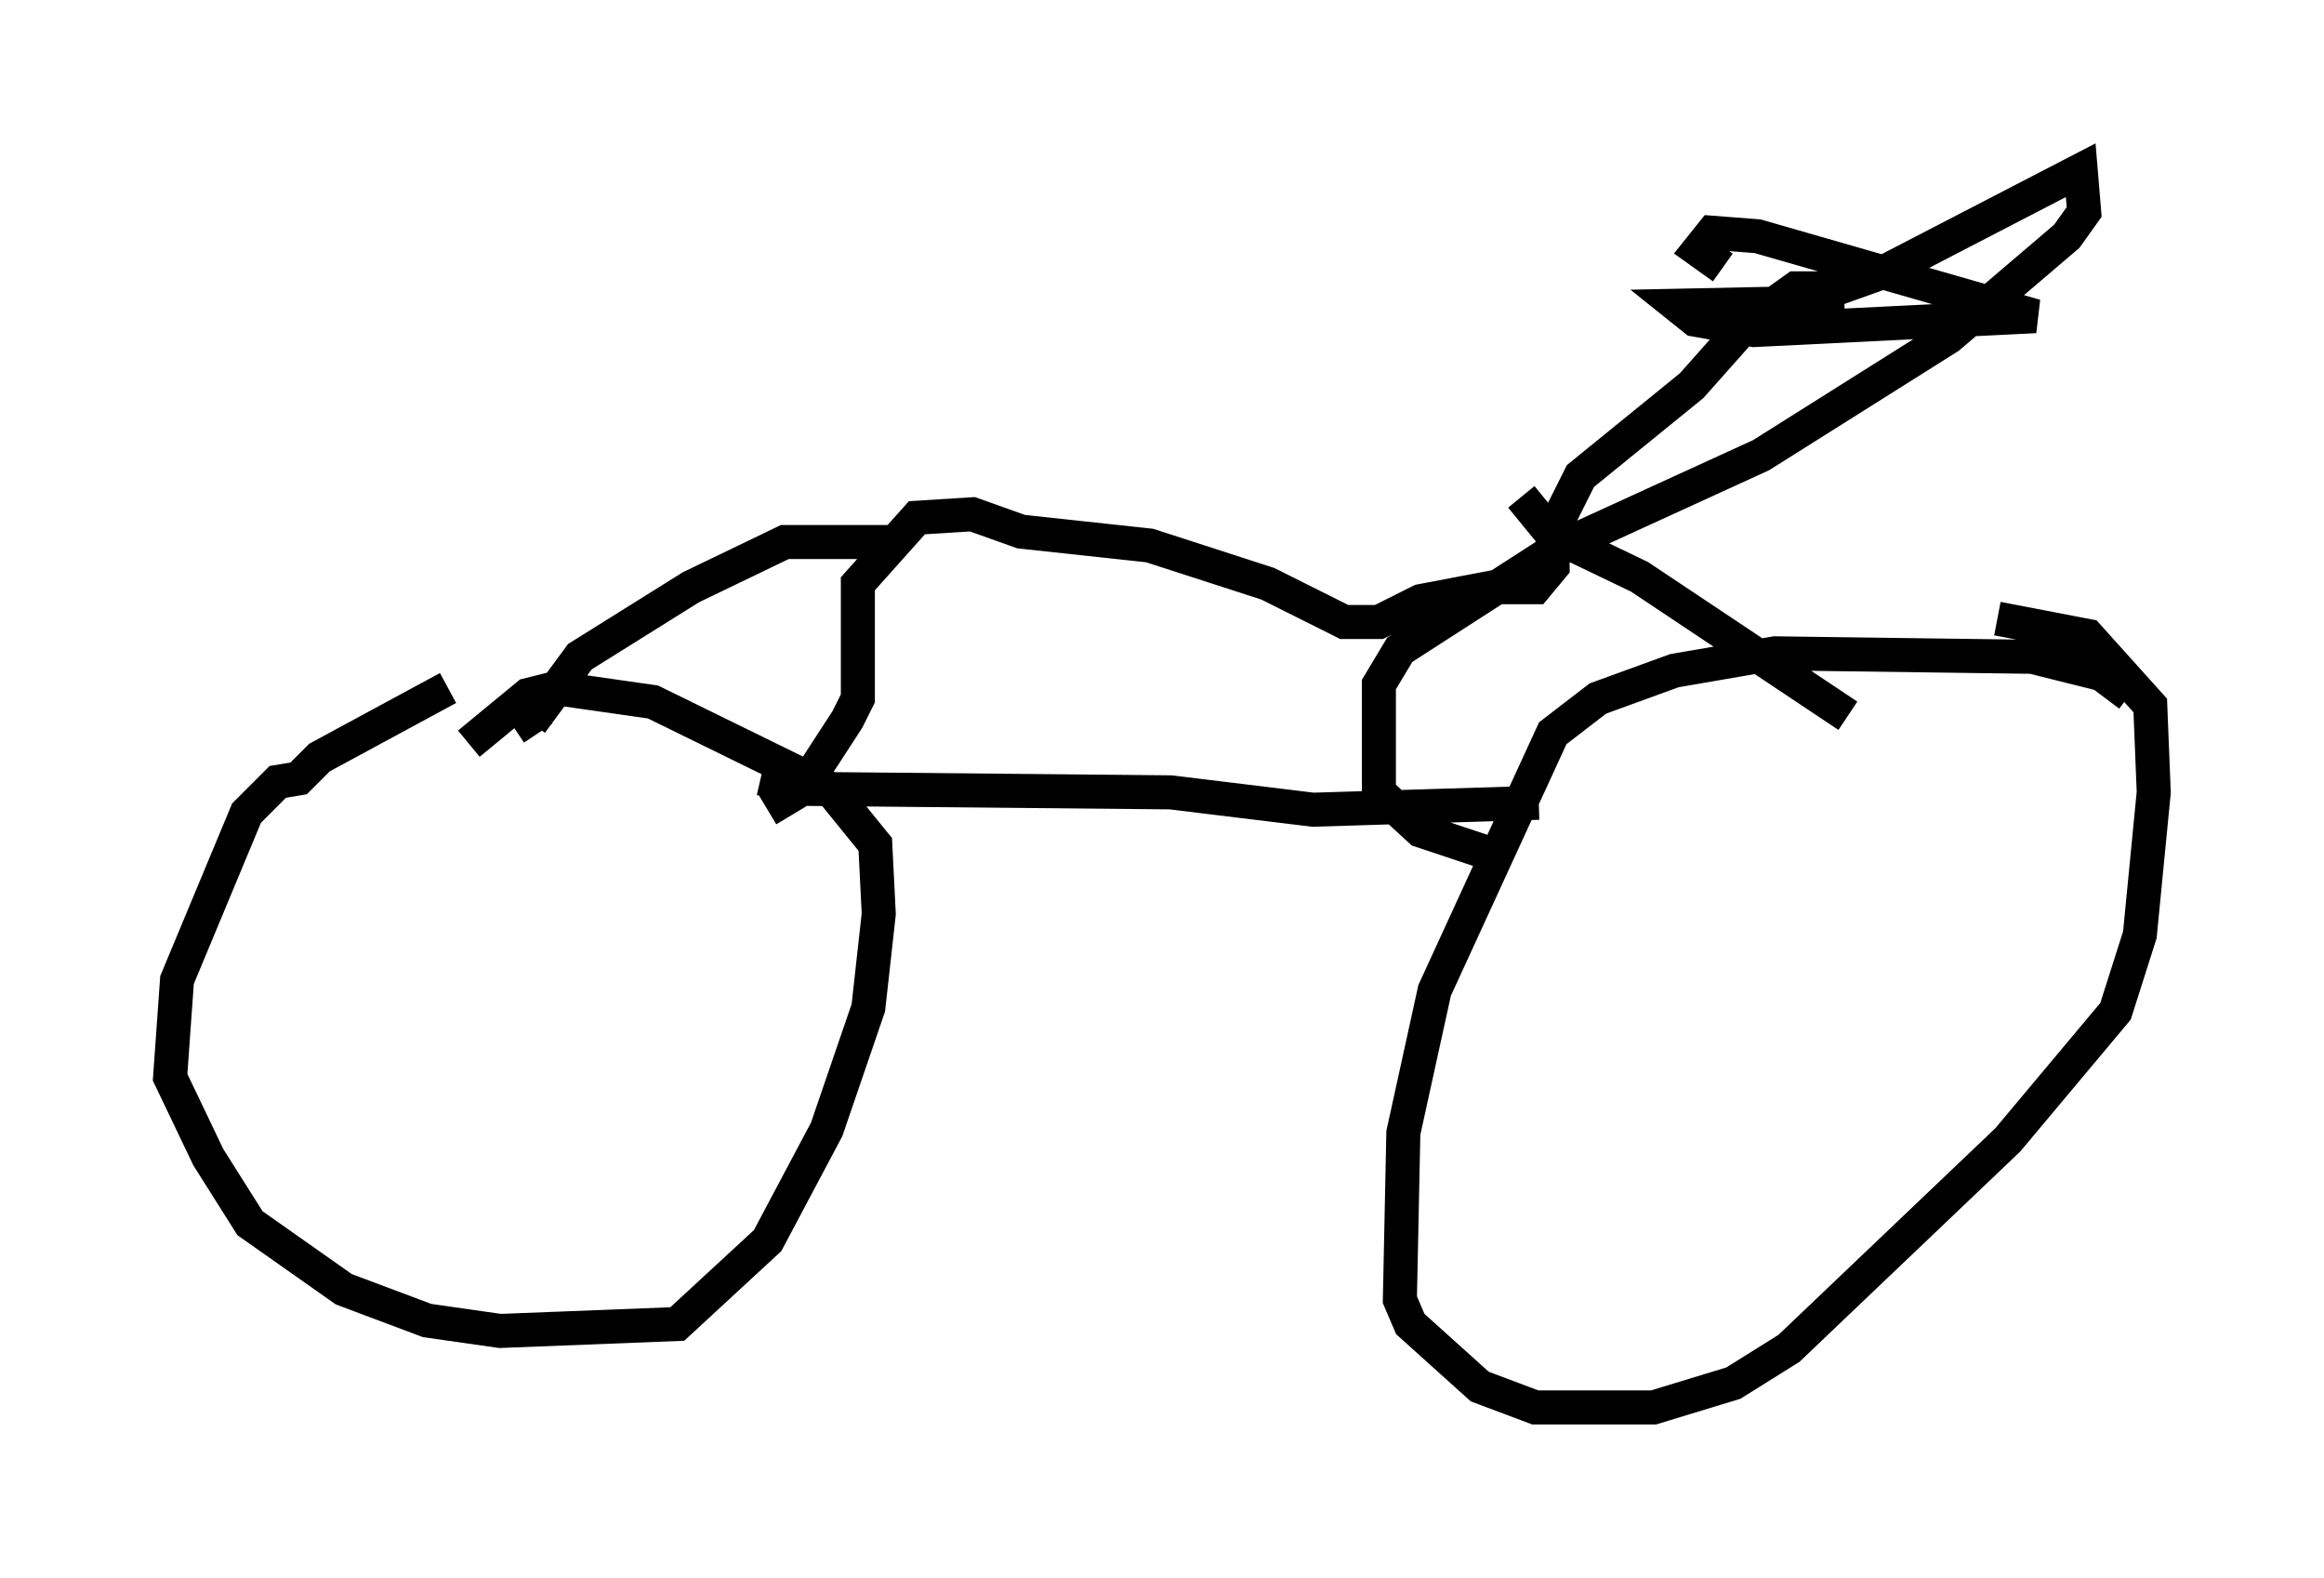 <?xml version="1.0" encoding="utf-8" ?>
<svg baseProfile="full" height="46.342" version="1.1" width="68.29" xmlns="http://www.w3.org/2000/svg" xmlns:ev="http://www.w3.org/2001/xml-events" xmlns:xlink="http://www.w3.org/1999/xlink"><defs /><rect fill="white" height="46.342" width="68.29" x="0" y="0" /><path d="M13.779, 20.211 m-0.613, 0.0 l-3.777, 2.042 -0.613, 0.613 l-0.613, 0.102 -0.919, 0.919 l-2.042, 4.9 -0.204, 2.858 l1.123, 2.348 1.225, 1.94 l2.756, 1.94 2.45, 0.919 l2.144, 0.306 5.206, -0.204 l2.654, -2.45 1.735, -3.267 l1.225, -3.573 0.306, -2.756 l-0.102, -2.042 -1.327, -1.633 l-5.206, -2.552 -2.858, -0.408 l-0.817, 0.204 -1.735, 1.429 m48.796, -1.429 l-0.817, -0.613 -2.042, -0.51 l-7.554, -0.102 -2.96, 0.51 l-2.246, 0.817 -1.327, 1.021 l-3.471, 7.554 -0.919, 4.185 l-0.102, 4.9 0.306, 0.715 l2.042, 1.838 1.633, 0.613 l3.471, 0.0 2.348, -0.715 l1.633, -1.021 6.431, -6.125 l3.165, -3.777 0.715, -2.246 l0.408, -4.185 -0.102, -2.552 l-1.838, -2.042 -2.654, -0.51 m-36.342, 4.696 l1.327, 0.306 10.719, 0.102 l4.185, 0.51 6.635, -0.204 m-22.663, 0.204 l1.021, -0.613 1.327, -2.042 l0.306, -0.613 0.0, -3.369 l1.735, -1.94 1.633, -0.102 l1.429, 0.51 3.777, 0.408 l3.471, 1.123 2.246, 1.123 l1.021, 0.0 1.225, -0.613 l2.144, -0.408 1.225, 0.0 l0.51, -0.613 0.0, -1.021 l0.817, -1.633 3.267, -2.654 l1.633, -1.838 1.429, -1.021 l1.225, 0.0 1.429, -0.51 l5.717, -2.96 0.102, 1.225 l-0.51, 0.715 -3.471, 2.96 l-5.513, 3.471 -6.023, 2.756 l-4.594, 2.96 -0.613, 1.021 l0.0, 3.165 1.225, 1.123 l2.45, 0.817 m10.004, -16.334 l-4.9, 0.102 0.51, 0.408 l1.735, 0.306 8.269, -0.408 l-8.167, -2.348 -1.327, -0.102 l-0.408, 0.51 0.715, 0.51 m-24.194, 8.065 l-3.369, 0.0 -2.756, 1.327 l-3.267, 2.042 -1.429, 1.94 l0.204, 0.306 m28.89, -6.942 l0.919, 1.123 2.552, 1.225 l6.125, 4.083 " fill="none" stroke="black" stroke-width="1" /></svg>